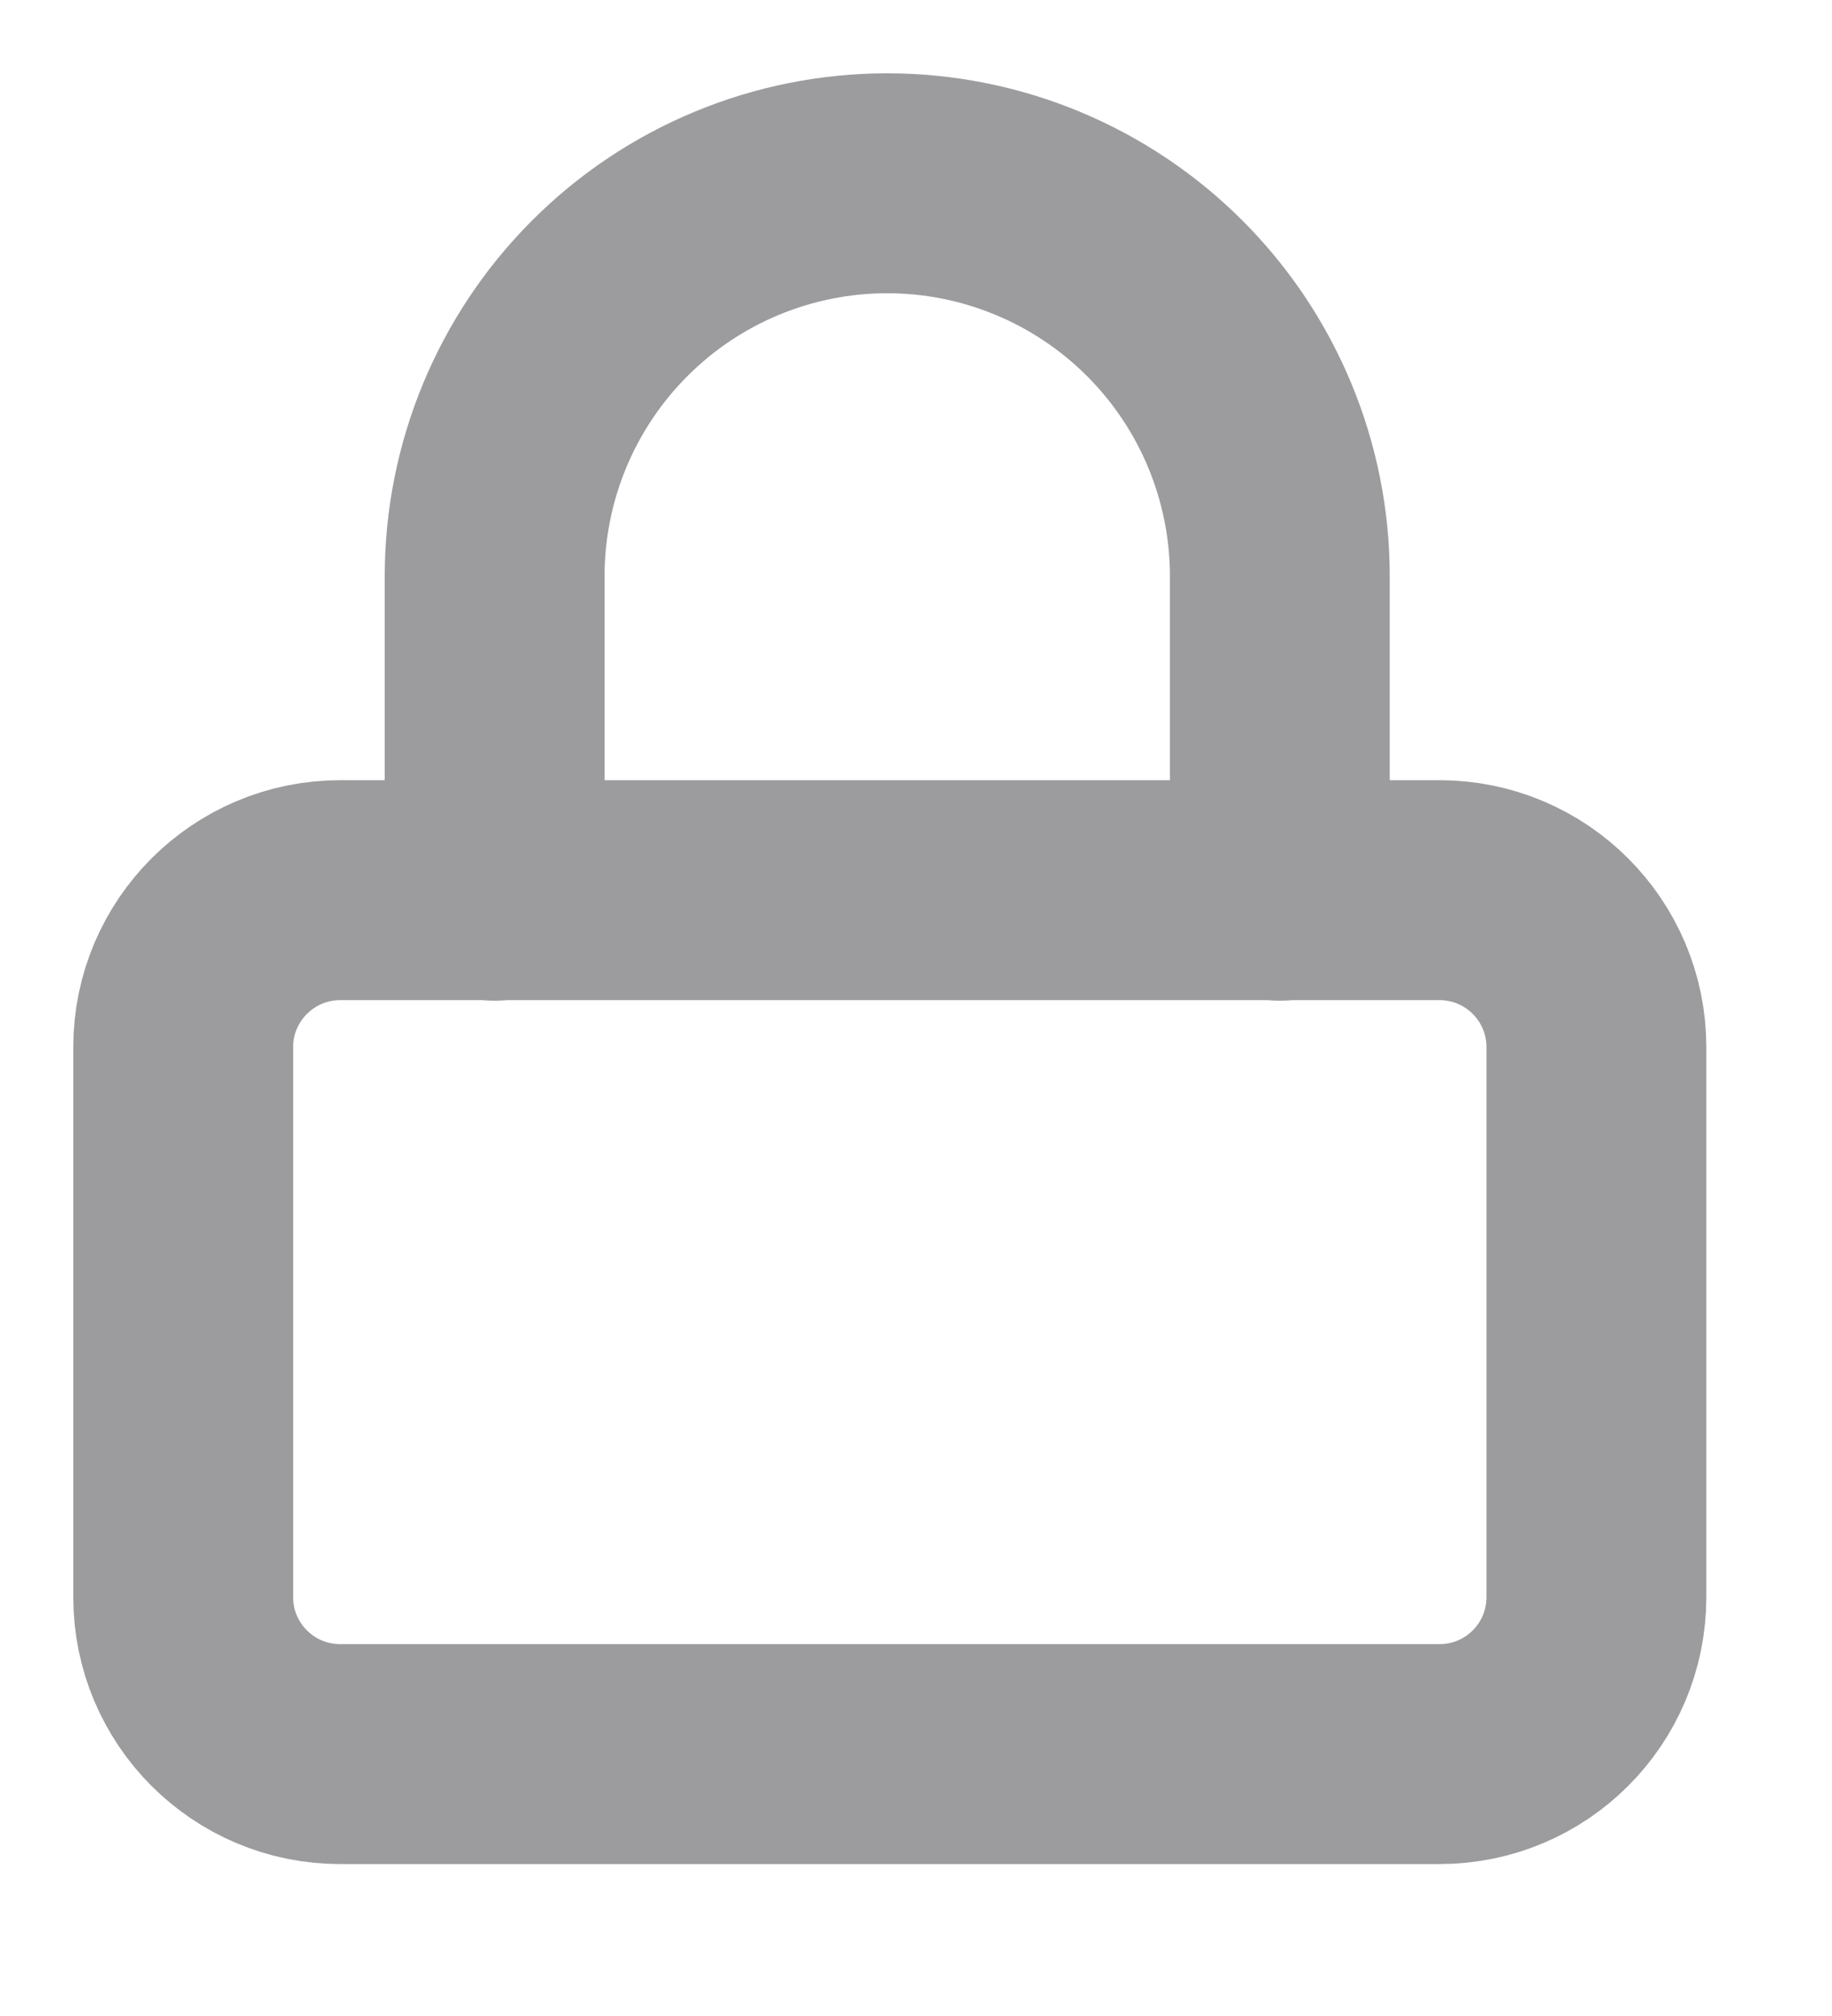 <svg width="10" height="11" viewBox="0 0 10 11" fill="none" xmlns="http://www.w3.org/2000/svg">
<path d="M7.857 4.857H1.857C1.384 4.857 1 5.241 1 5.714V8.714C1 9.188 1.384 9.571 1.857 9.571H7.857C8.331 9.571 8.714 9.188 8.714 8.714V5.714C8.714 5.241 8.331 4.857 7.857 4.857Z" stroke="#9C9B9E" stroke-width="1.2" stroke-linecap="round" stroke-linejoin="round"/>
<path d="M2.7 4.86V3.144C2.7 2.576 2.926 2.03 3.328 1.628C3.729 1.226 4.275 1 4.843 1C5.411 1 5.956 1.226 6.358 1.628C6.76 2.03 6.986 2.576 6.986 3.144V4.86" stroke="#9C9B9E" stroke-width="1.2" stroke-linecap="round" stroke-linejoin="round"/>
</svg>
